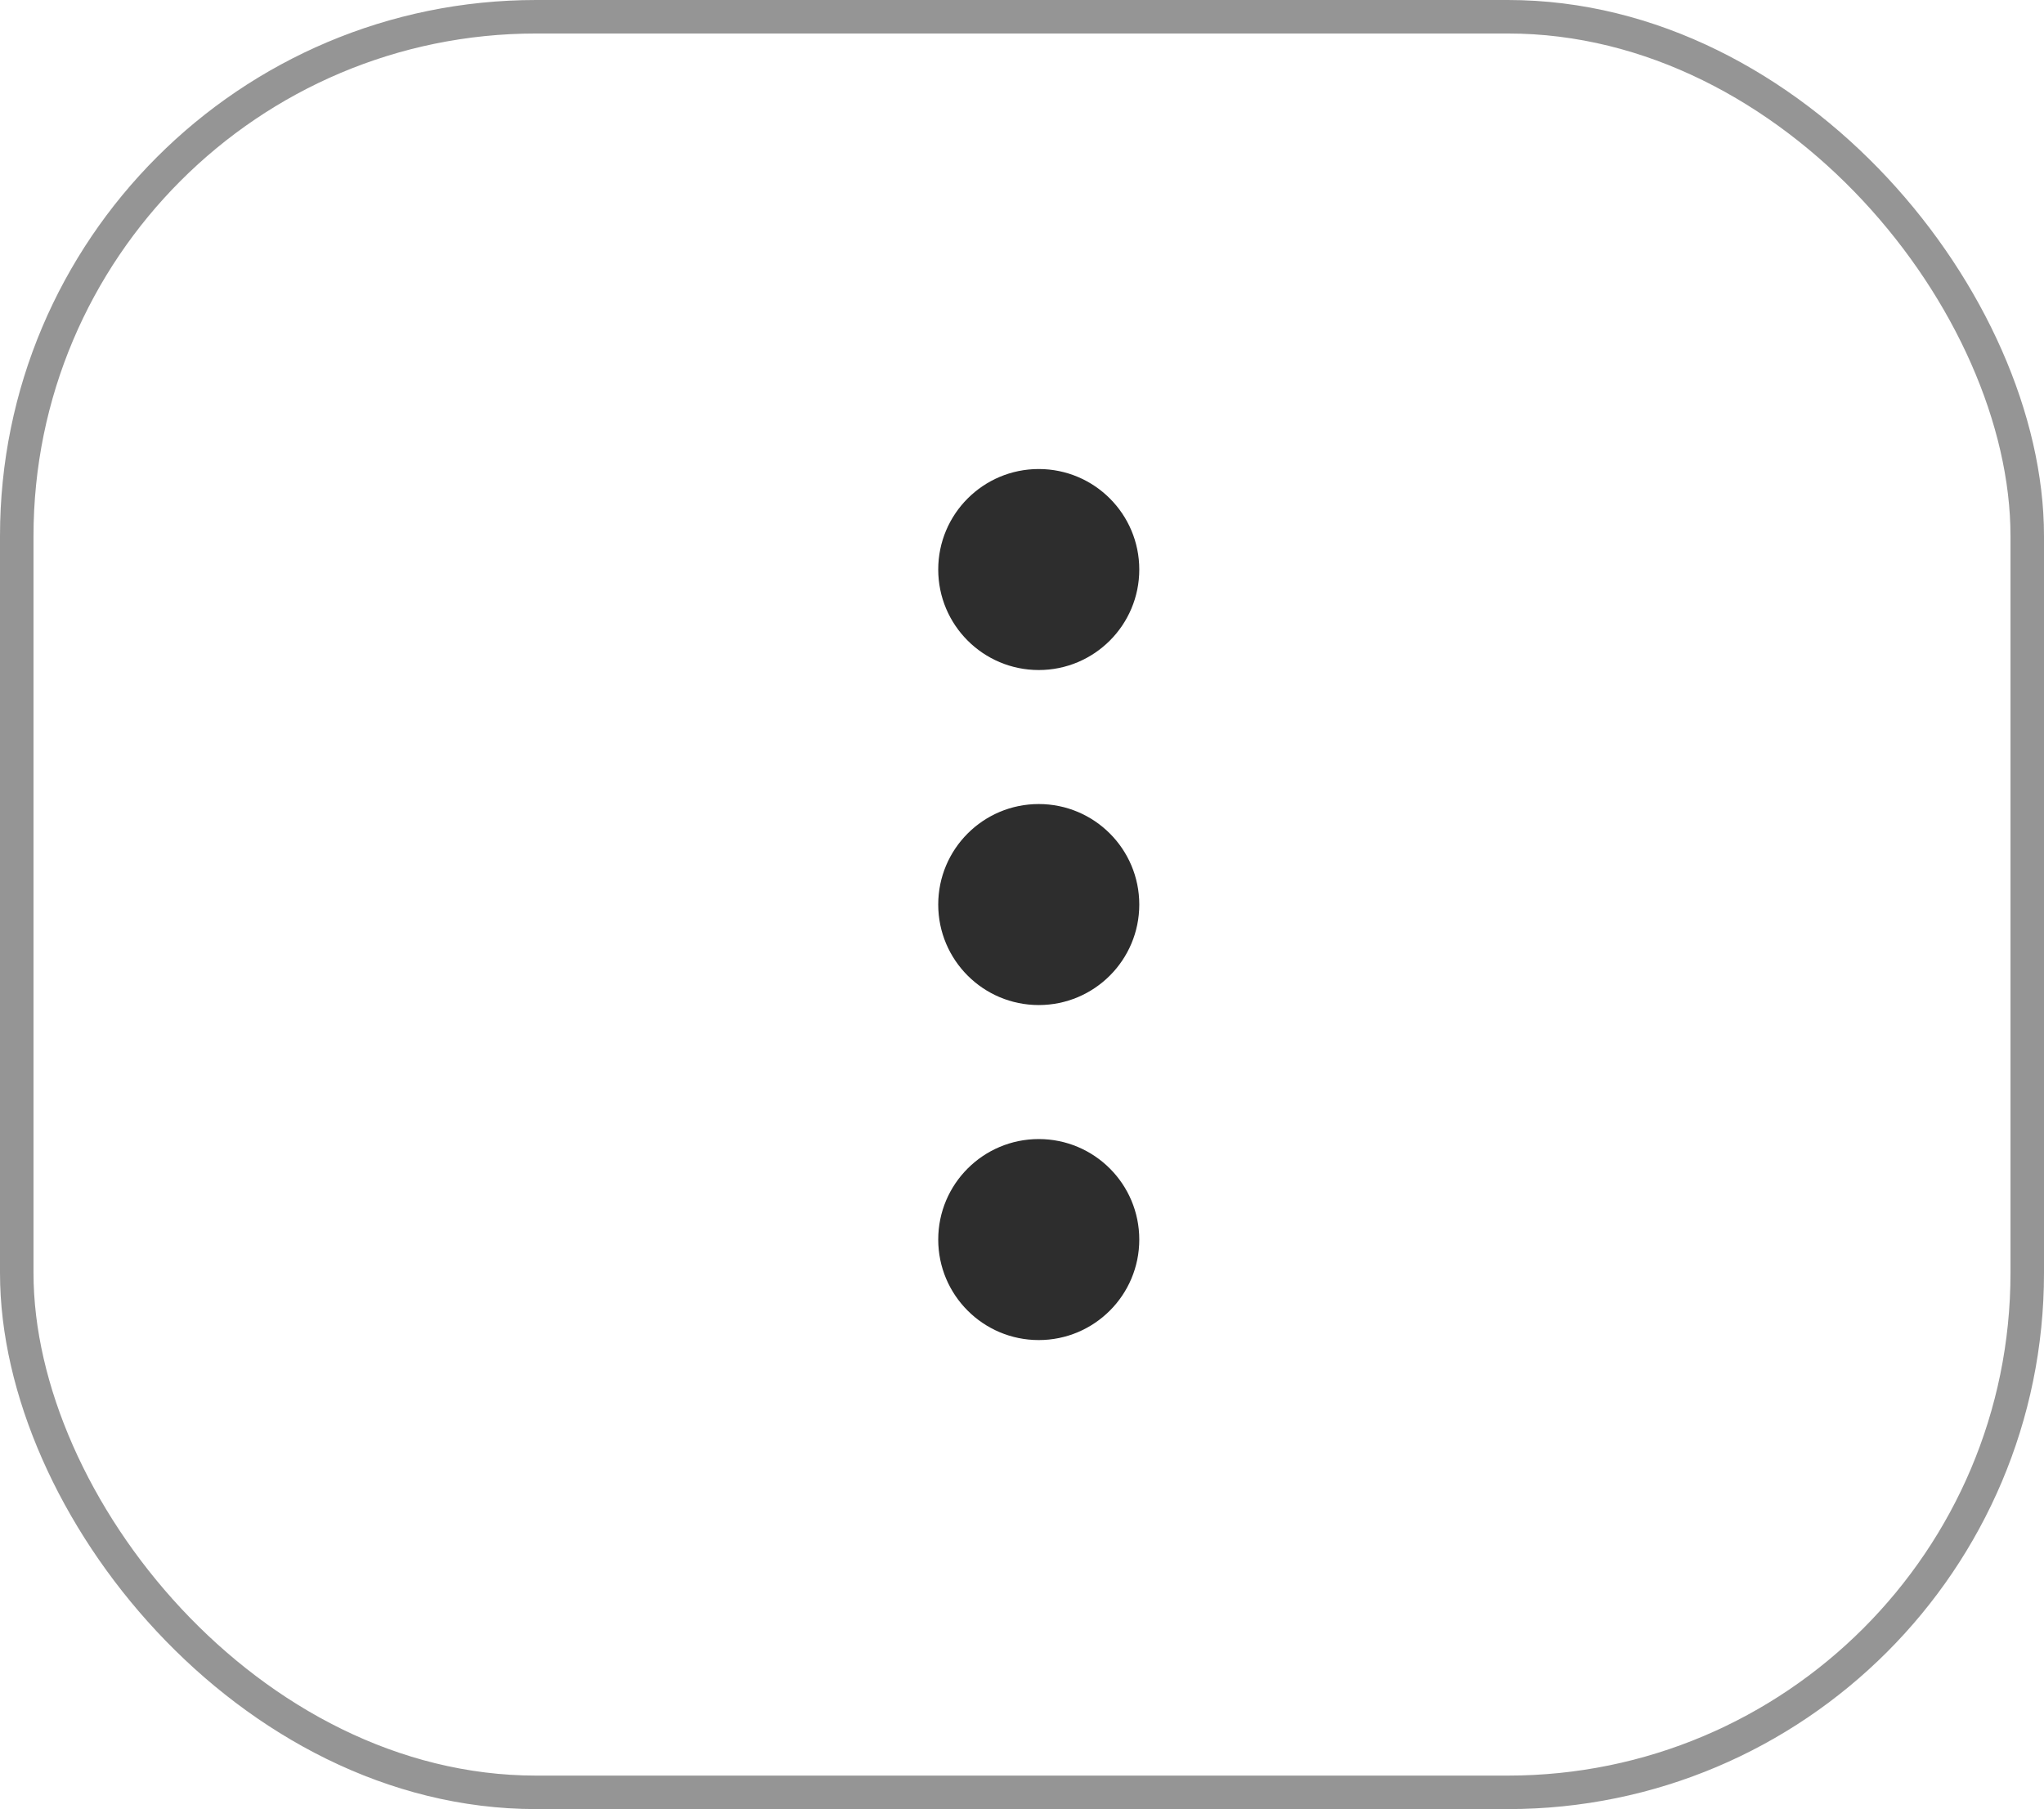 <svg width="61" height="54" viewBox="0 0 61 54" fill="none" xmlns="http://www.w3.org/2000/svg">
<rect x="0.5" y="0.5" width="60" height="53" rx="15.5" stroke="#2D2D2D" stroke-opacity="0.5"/>
<circle cx="31" cy="17" r="3" fill="#2D2D2D"/>
<circle cx="31" cy="27" r="3" fill="#2D2D2D"/>
<circle cx="31" cy="37" r="3" fill="#2D2D2D"/>
</svg>

